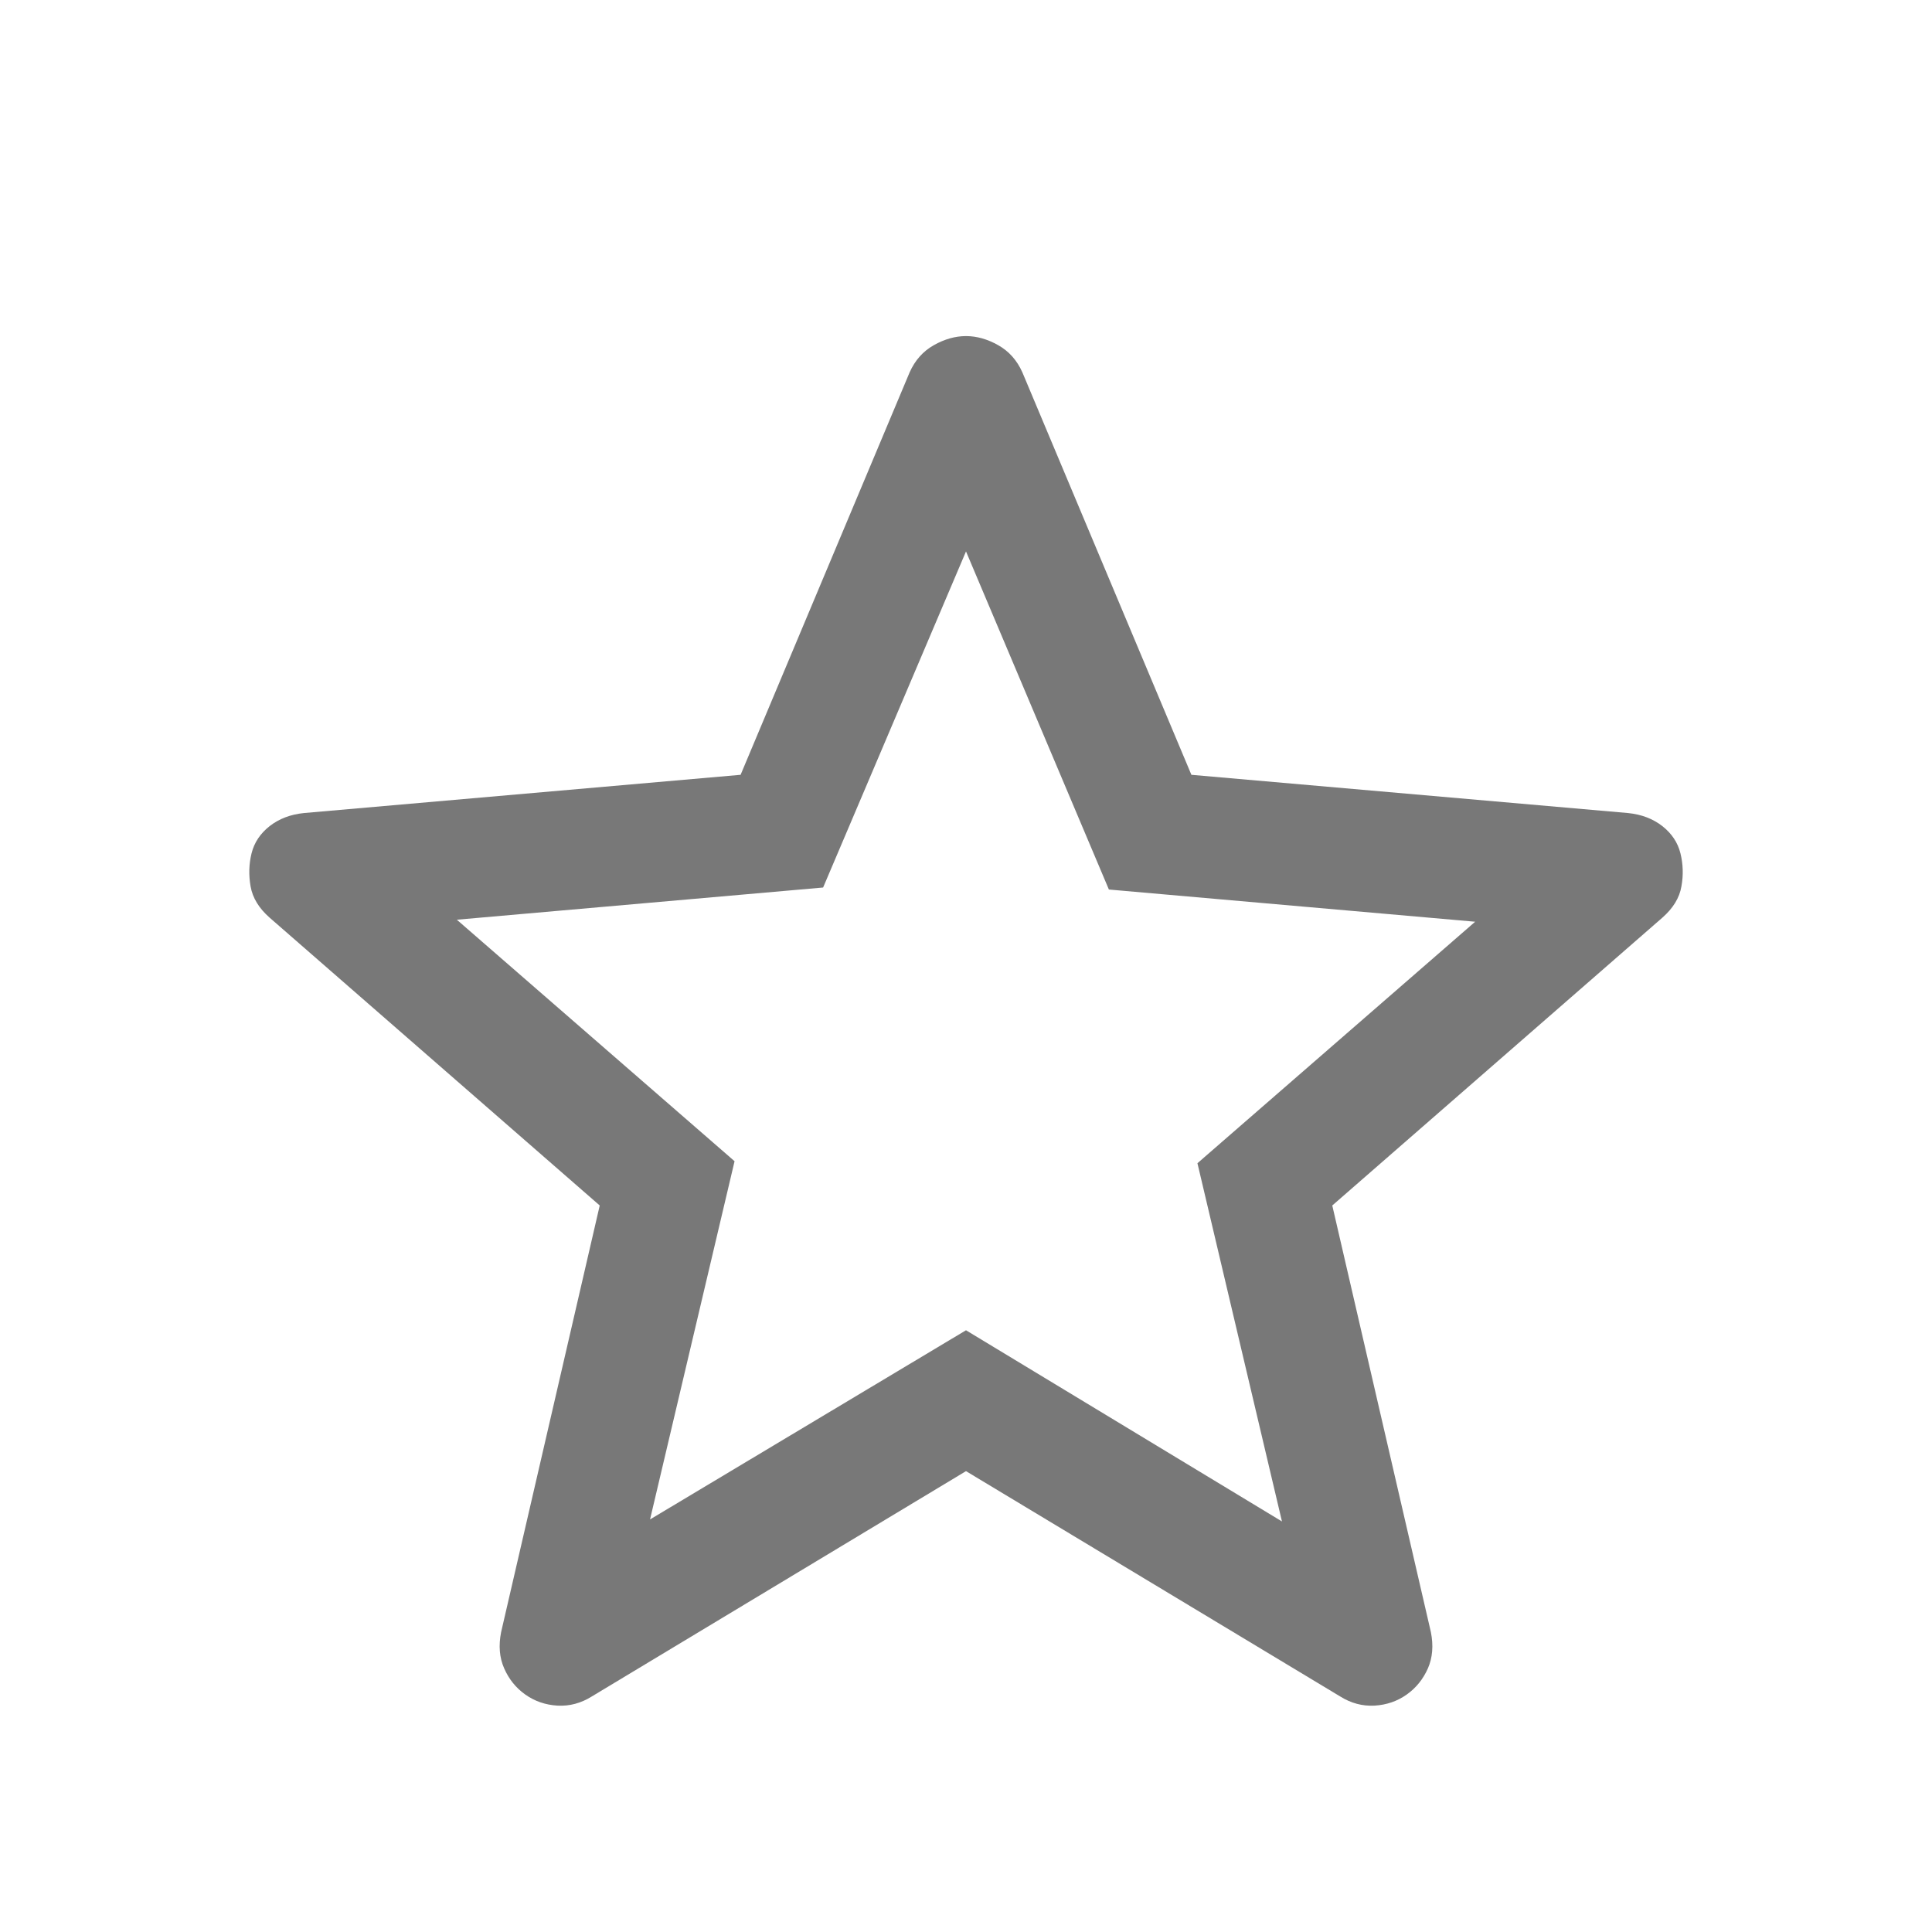 <svg width="24" height="24" viewBox="0 0 24 24" fill="none" xmlns="http://www.w3.org/2000/svg">
<path d="M8.075 18.875L12 16.525L15.925 18.9L14.875 14.45L18.325 11.45L13.775 11.05L12 6.85L10.225 11.025L5.675 11.425L9.125 14.425L8.075 18.875ZM12 18.275L7.35 21.075C7.217 21.158 7.075 21.196 6.925 21.188C6.775 21.179 6.642 21.133 6.525 21.05C6.408 20.967 6.321 20.858 6.263 20.725C6.204 20.592 6.192 20.442 6.225 20.275L7.45 14.975L3.35 11.4C3.217 11.283 3.138 11.154 3.113 11.012C3.088 10.871 3.092 10.733 3.125 10.6C3.158 10.467 3.233 10.354 3.35 10.262C3.467 10.171 3.608 10.117 3.775 10.1L9.2 9.625L11.3 4.625C11.367 4.475 11.467 4.363 11.6 4.288C11.733 4.213 11.867 4.175 12 4.175C12.133 4.175 12.267 4.213 12.4 4.288C12.533 4.363 12.633 4.475 12.7 4.625L14.8 9.625L20.225 10.1C20.392 10.117 20.533 10.171 20.65 10.262C20.767 10.354 20.842 10.467 20.875 10.6C20.908 10.733 20.913 10.871 20.887 11.012C20.863 11.154 20.783 11.283 20.65 11.4L16.55 14.975L17.775 20.275C17.808 20.442 17.796 20.592 17.738 20.725C17.679 20.858 17.592 20.967 17.475 21.05C17.358 21.133 17.225 21.179 17.075 21.188C16.925 21.196 16.783 21.158 16.65 21.075L12 18.275Z" fill="#787878"/>
</svg>
